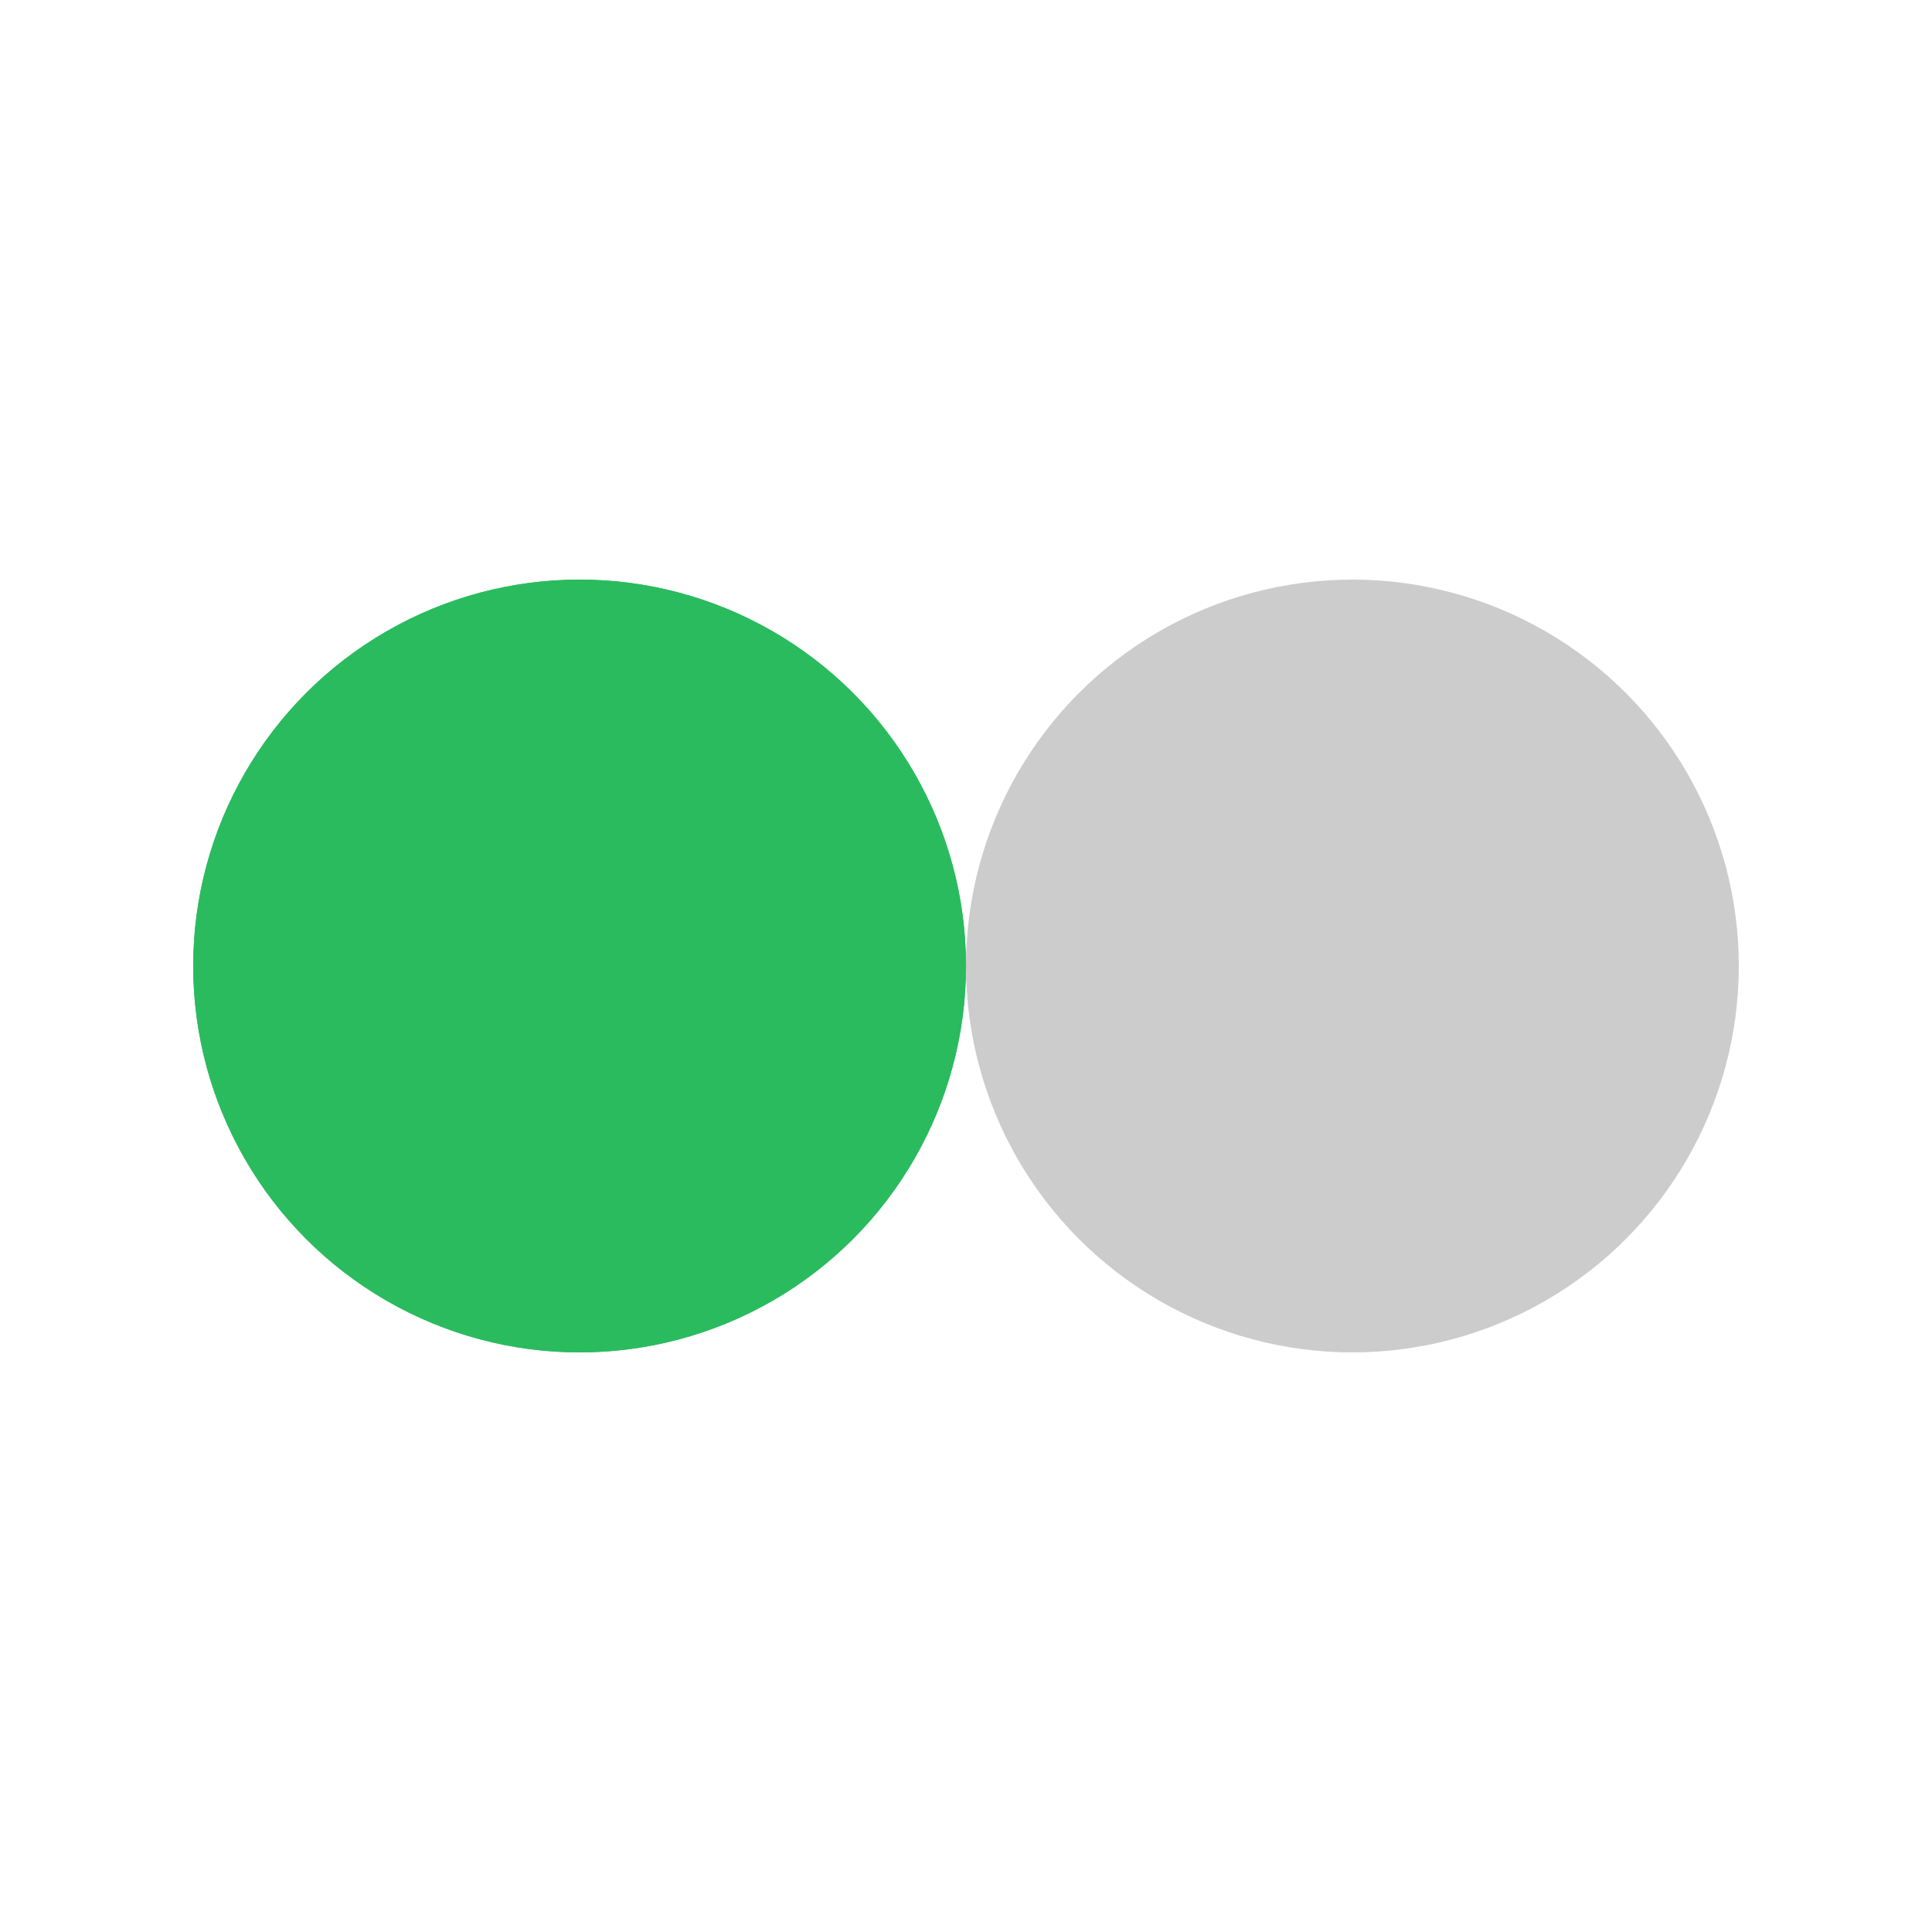 <?xml version="1.0" encoding="utf-8"?>
<svg xmlns="http://www.w3.org/2000/svg" xmlns:xlink="http://www.w3.org/1999/xlink" style="margin: auto; background: none; display: block; shape-rendering: auto;" width="200px" height="200px" viewBox="0 0 100 100" preserveAspectRatio="xMidYMid">
<circle cx="30" cy="50" fill="#2bbb5f" r="20">
  <animate attributeName="cx" repeatCount="indefinite" dur="0.917s" keyTimes="0;0.5;1" values="30;70;30" begin="-0.459s"></animate>
</circle>
<circle cx="70" cy="50" fill="#cccccc" r="20">
  <animate attributeName="cx" repeatCount="indefinite" dur="0.917s" keyTimes="0;0.5;1" values="30;70;30" begin="0s"></animate>
</circle>
<circle cx="30" cy="50" fill="#2bbb5f" r="20">
  <animate attributeName="cx" repeatCount="indefinite" dur="0.917s" keyTimes="0;0.5;1" values="30;70;30" begin="-0.459s"></animate>
  <animate attributeName="fill-opacity" values="0;0;1;1" calcMode="discrete" keyTimes="0;0.499;0.5;1" dur="0.917s" repeatCount="indefinite"></animate>
</circle>
<!-- [ldio] generated by https://loading.io/ --></svg>